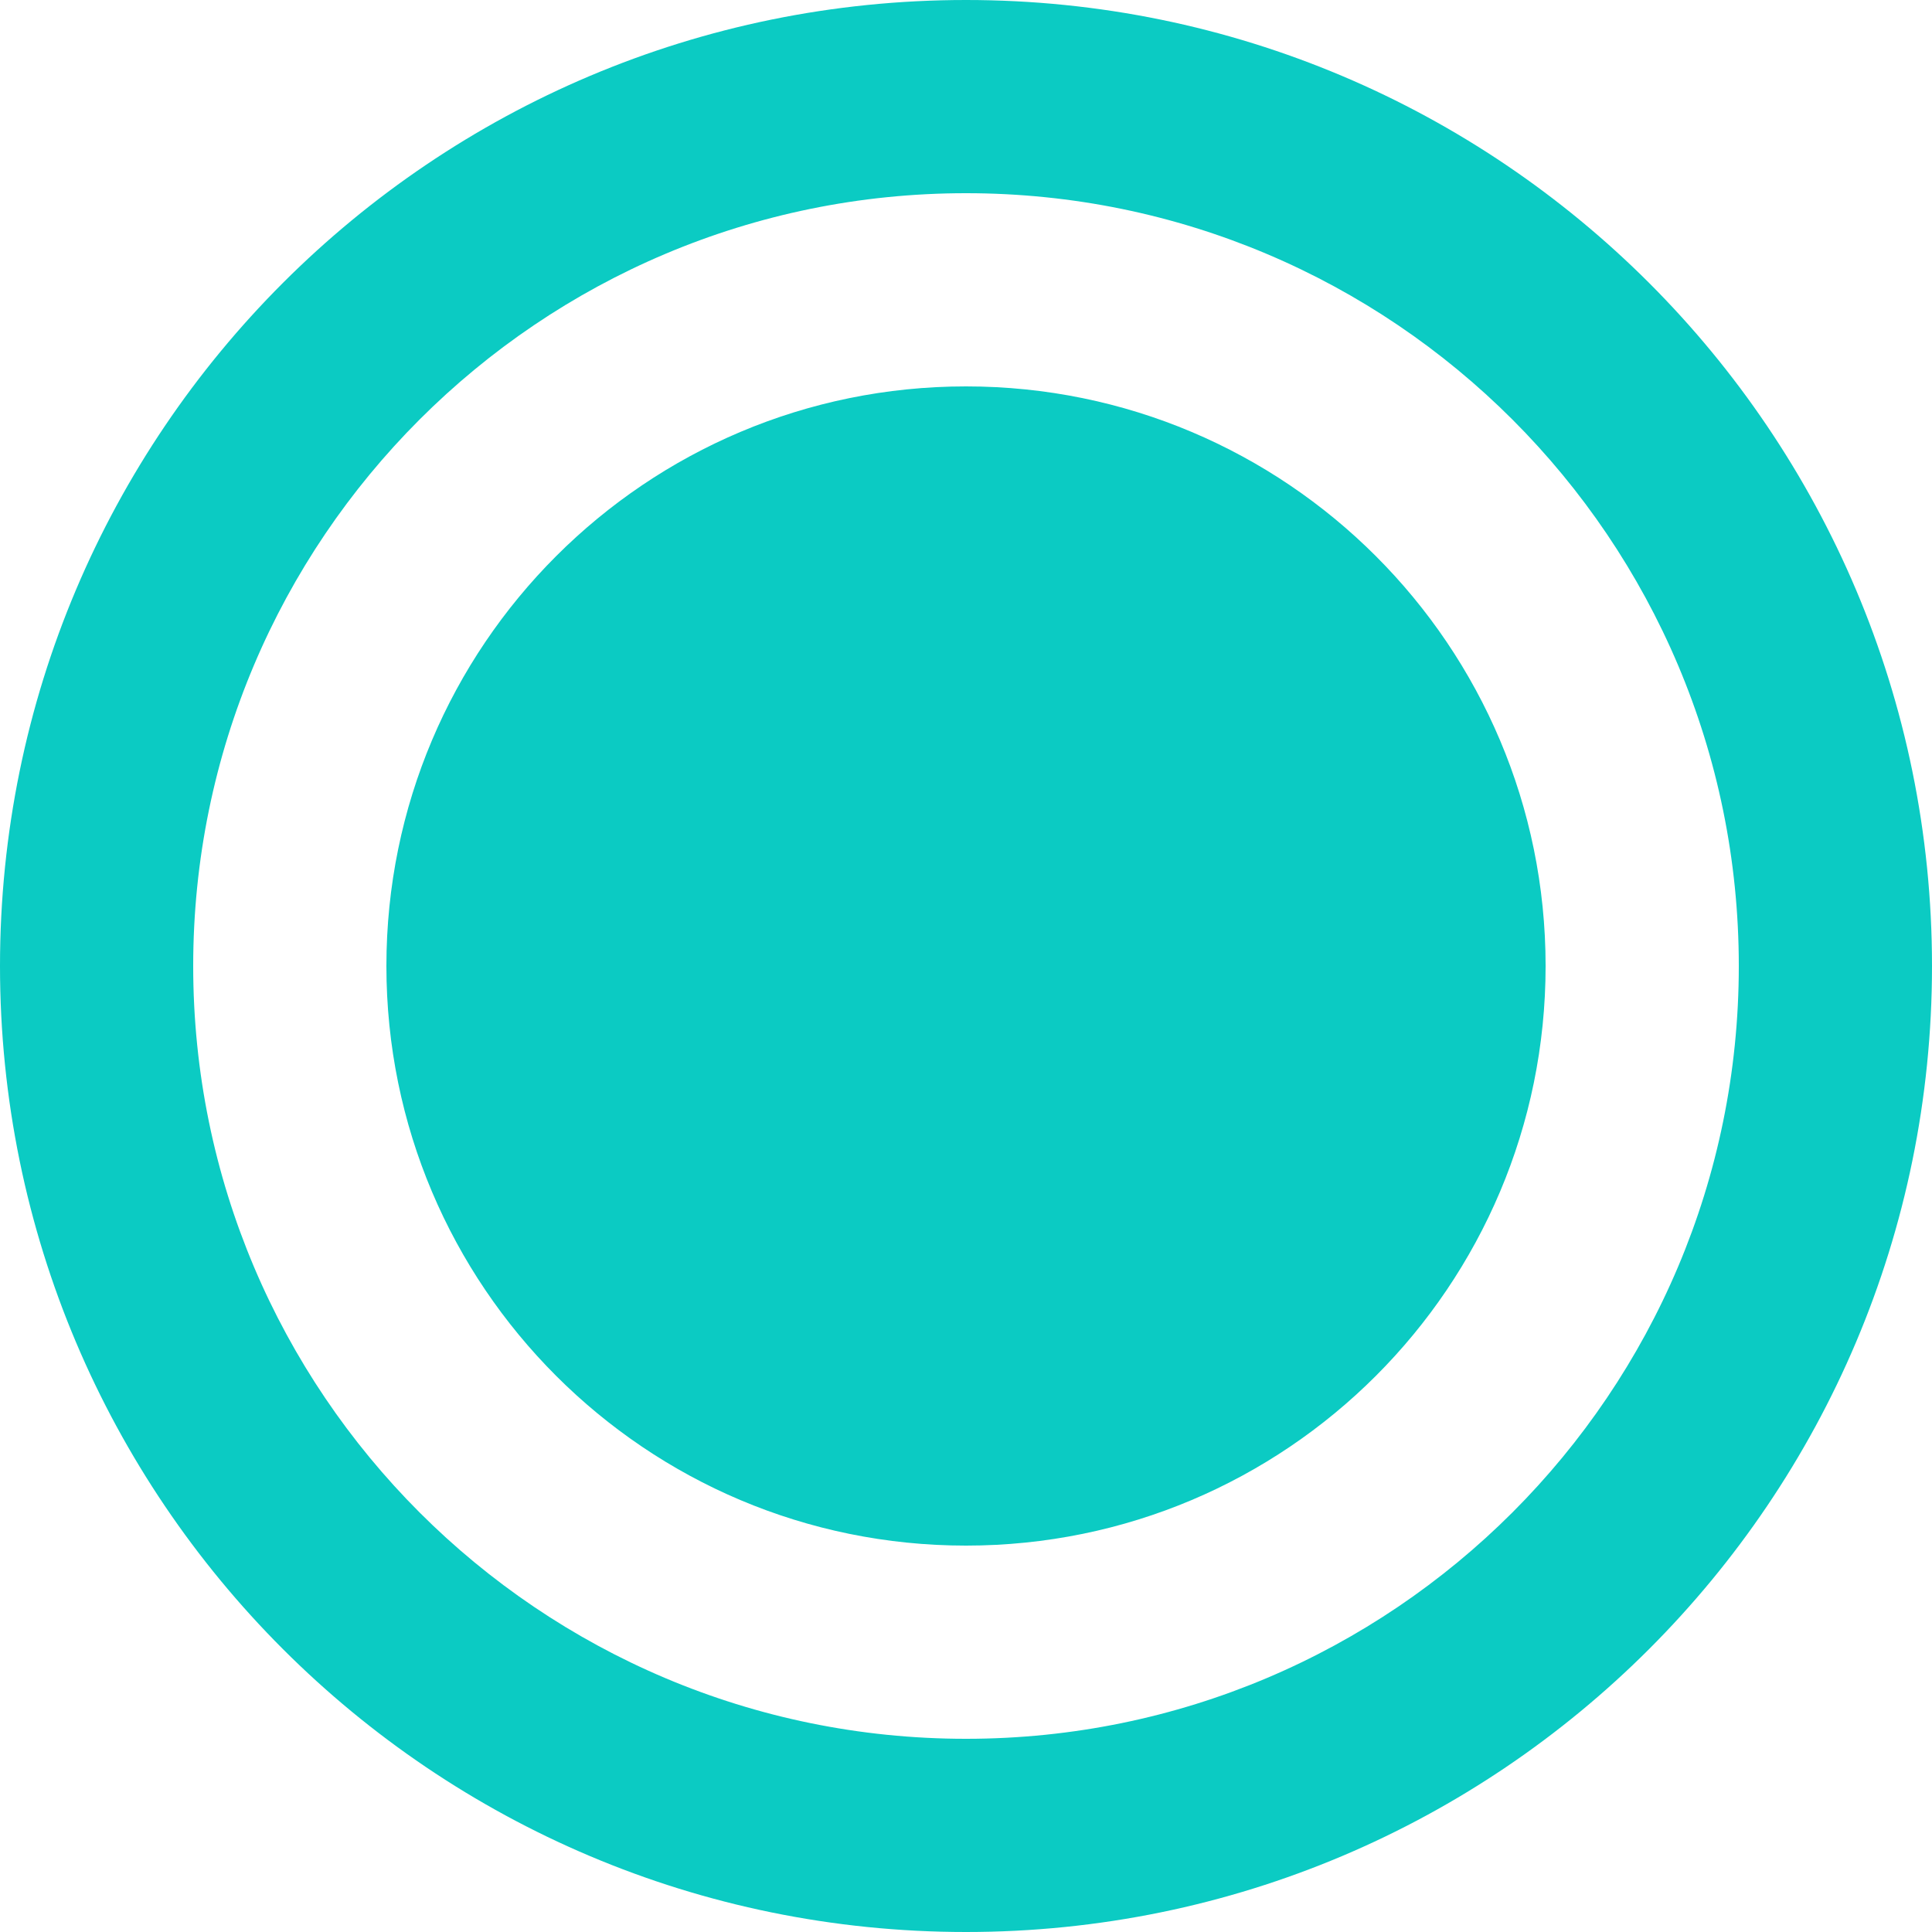 <?xml version="1.0" standalone="no"?><!DOCTYPE svg PUBLIC "-//W3C//DTD SVG 1.1//EN" "http://www.w3.org/Graphics/SVG/1.1/DTD/svg11.dtd"><svg t="1576132098403" class="icon" viewBox="0 0 1024 1024" version="1.1" xmlns="http://www.w3.org/2000/svg" p-id="2897" xmlns:xlink="http://www.w3.org/1999/xlink" width="128" height="128"><defs><style type="text/css"></style></defs><path d="M512 921.6c226.2 0 409.6-183.4 409.6-409.6S738.2 102.4 512 102.4 102.4 285.8 102.4 512 285.8 921.6 512 921.6z m0 102.4C229.2 1024 0 794.8 0 512S229.2 0 512 0s512 229.2 512 512-229.2 512-512 512z m0-204.8c-169.7 0-307.2-137.5-307.2-307.2S342.3 204.8 512 204.8 819.2 342.3 819.2 512 681.7 819.2 512 819.2z" p-id="2898" fill="#0bcbc3"></path></svg>